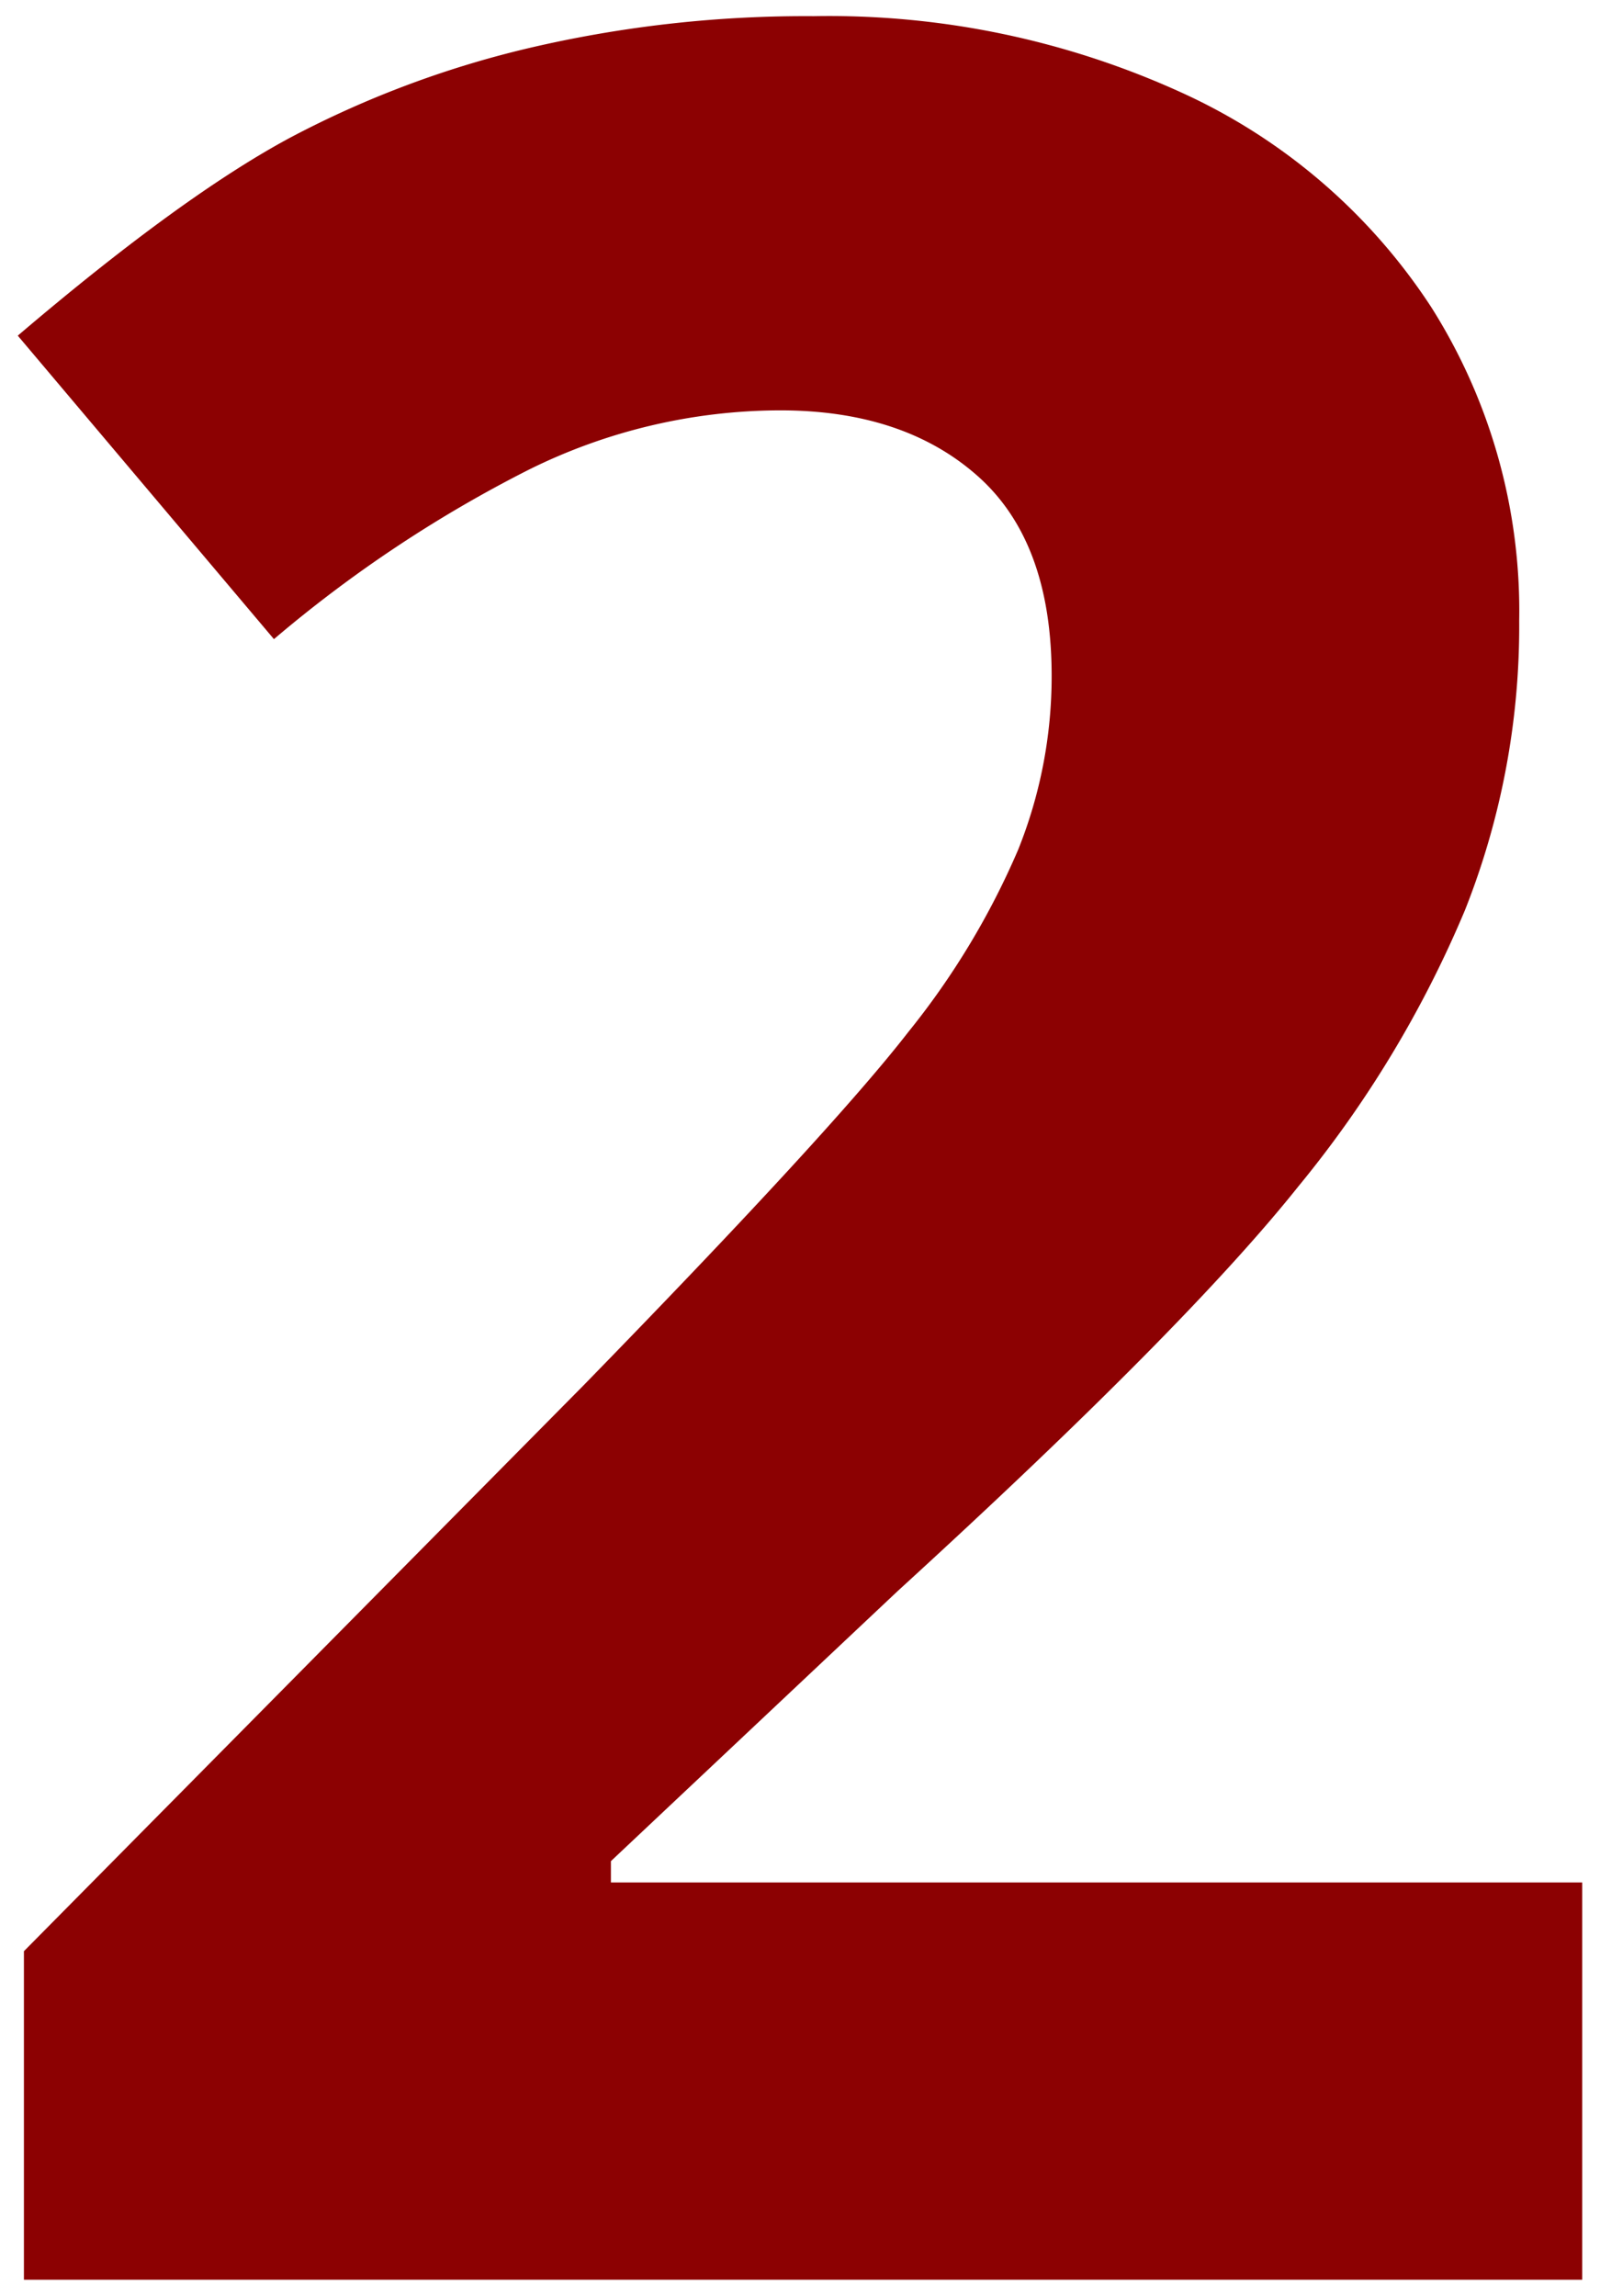 <svg id="Слой_1" data-name="Слой 1" xmlns="http://www.w3.org/2000/svg" viewBox="0 0 99 142" width="99" height="142"><defs><style>.cls-1{fill:#8c0102;}</style></defs><title>2</title><path class="cls-1" d="M97.9,141H1.48V120.68l34.63-35Q51.48,69.92,56.2,63.83A48.06,48.06,0,0,0,63,52.55,28.72,28.72,0,0,0,65.07,41.8q0-8.3-4.58-12.36T48.27,25.38a35.13,35.13,0,0,0-15.57,3.68A80.32,80.32,0,0,0,16.95,39.53L1.1,20.76Q11.29,12.08,18,8.49A62,62,0,0,1,32.61,3,75,75,0,0,1,50.35,1,52.53,52.53,0,0,1,73.18,5.76,36.44,36.44,0,0,1,88.56,19,35.1,35.1,0,0,1,94,38.4a47.59,47.59,0,0,1-3.35,17.88A68.69,68.69,0,0,1,80.31,73.41q-7,8.77-24.77,25L37.8,115.11v1.32H97.9Z"/></svg>